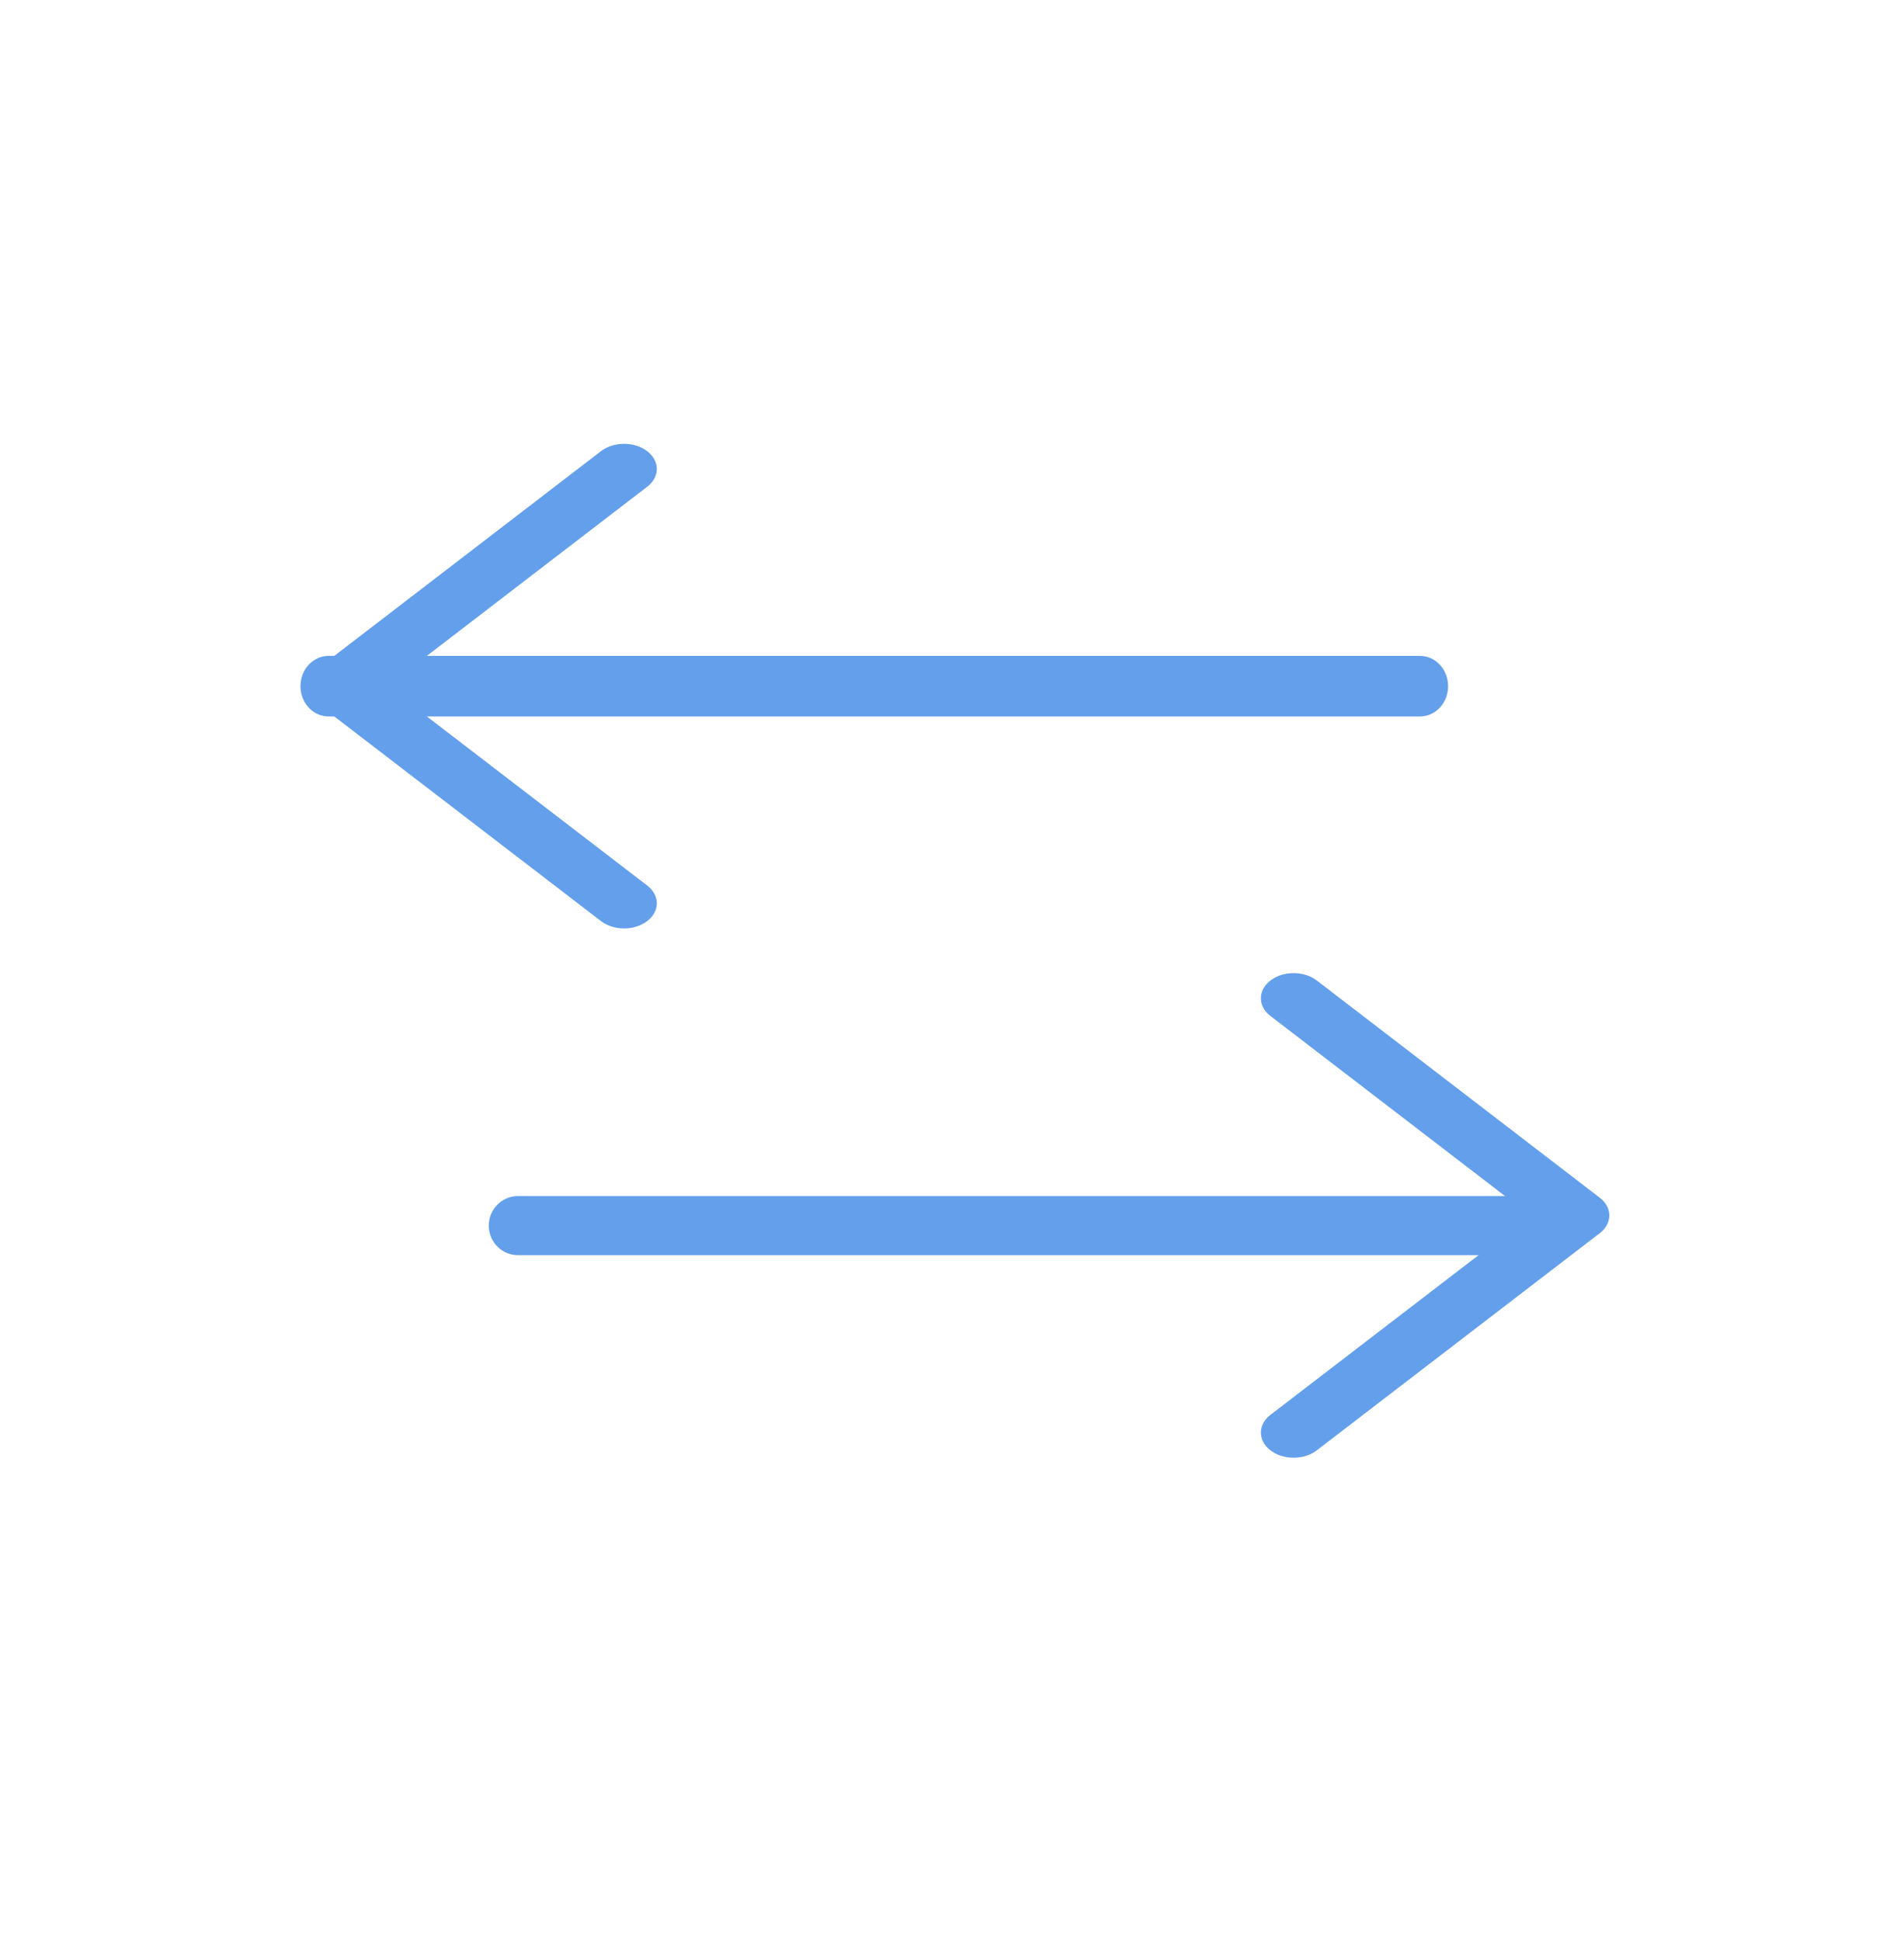 <?xml version="1.0" encoding="UTF-8" standalone="no"?>
<!DOCTYPE svg PUBLIC "-//W3C//DTD SVG 1.1//EN" "http://www.w3.org/Graphics/SVG/1.1/DTD/svg11.dtd">
<svg width="100%" height="100%" viewBox="0 0 52 53" version="1.1" xmlns="http://www.w3.org/2000/svg" xmlns:xlink="http://www.w3.org/1999/xlink" xml:space="preserve" xmlns:serif="http://www.serif.com/" style="fill-rule:evenodd;clip-rule:evenodd;stroke-linecap:round;stroke-linejoin:round;stroke-miterlimit:1.5;">
    <g transform="matrix(1,0,0,1,-1539,-69)">
        <g id="_19" serif:id="19" transform="matrix(0.981,0,0,0.981,655.693,57.241)">
            <rect x="900.328" y="12" width="53" height="53" style="fill:none;"/>
            <g transform="matrix(2.464,0,0,2.491,-1233.82,-434.41)">
                <g transform="matrix(1,0,0,1,0.921,-3.55271e-15)">
                    <g transform="matrix(0.722,0,0,0.769,320.351,17.707)">
                        <path d="M759.844,219.979L776.923,219.979" style="fill:none;stroke:rgb(99,159,235);stroke-width:0.88px;"/>
                    </g>
                    <g transform="matrix(1.013,0,0,0.769,99.378,17.707)">
                        <path d="M763,216.823L759.844,219.979L763,223.134" style="fill:none;stroke:rgb(99,159,235);stroke-width:0.73px;"/>
                    </g>
                </g>
                <g transform="matrix(-1,0,0,1,1753.08,5.914)">
                    <g transform="matrix(0.647,0,0,0.647,377.695,44.658)">
                        <path d="M759.844,219.979L778,219.979" style="fill:none;stroke:rgb(99,159,235);stroke-width:1.02px;"/>
                    </g>
                    <g transform="matrix(1.013,0,0,0.769,99.378,17.707)">
                        <path d="M763,216.823L759.844,219.979L763,223.134" style="fill:none;stroke:rgb(99,159,235);stroke-width:0.73px;"/>
                    </g>
                </g>
            </g>
        </g>
    </g>
</svg>
